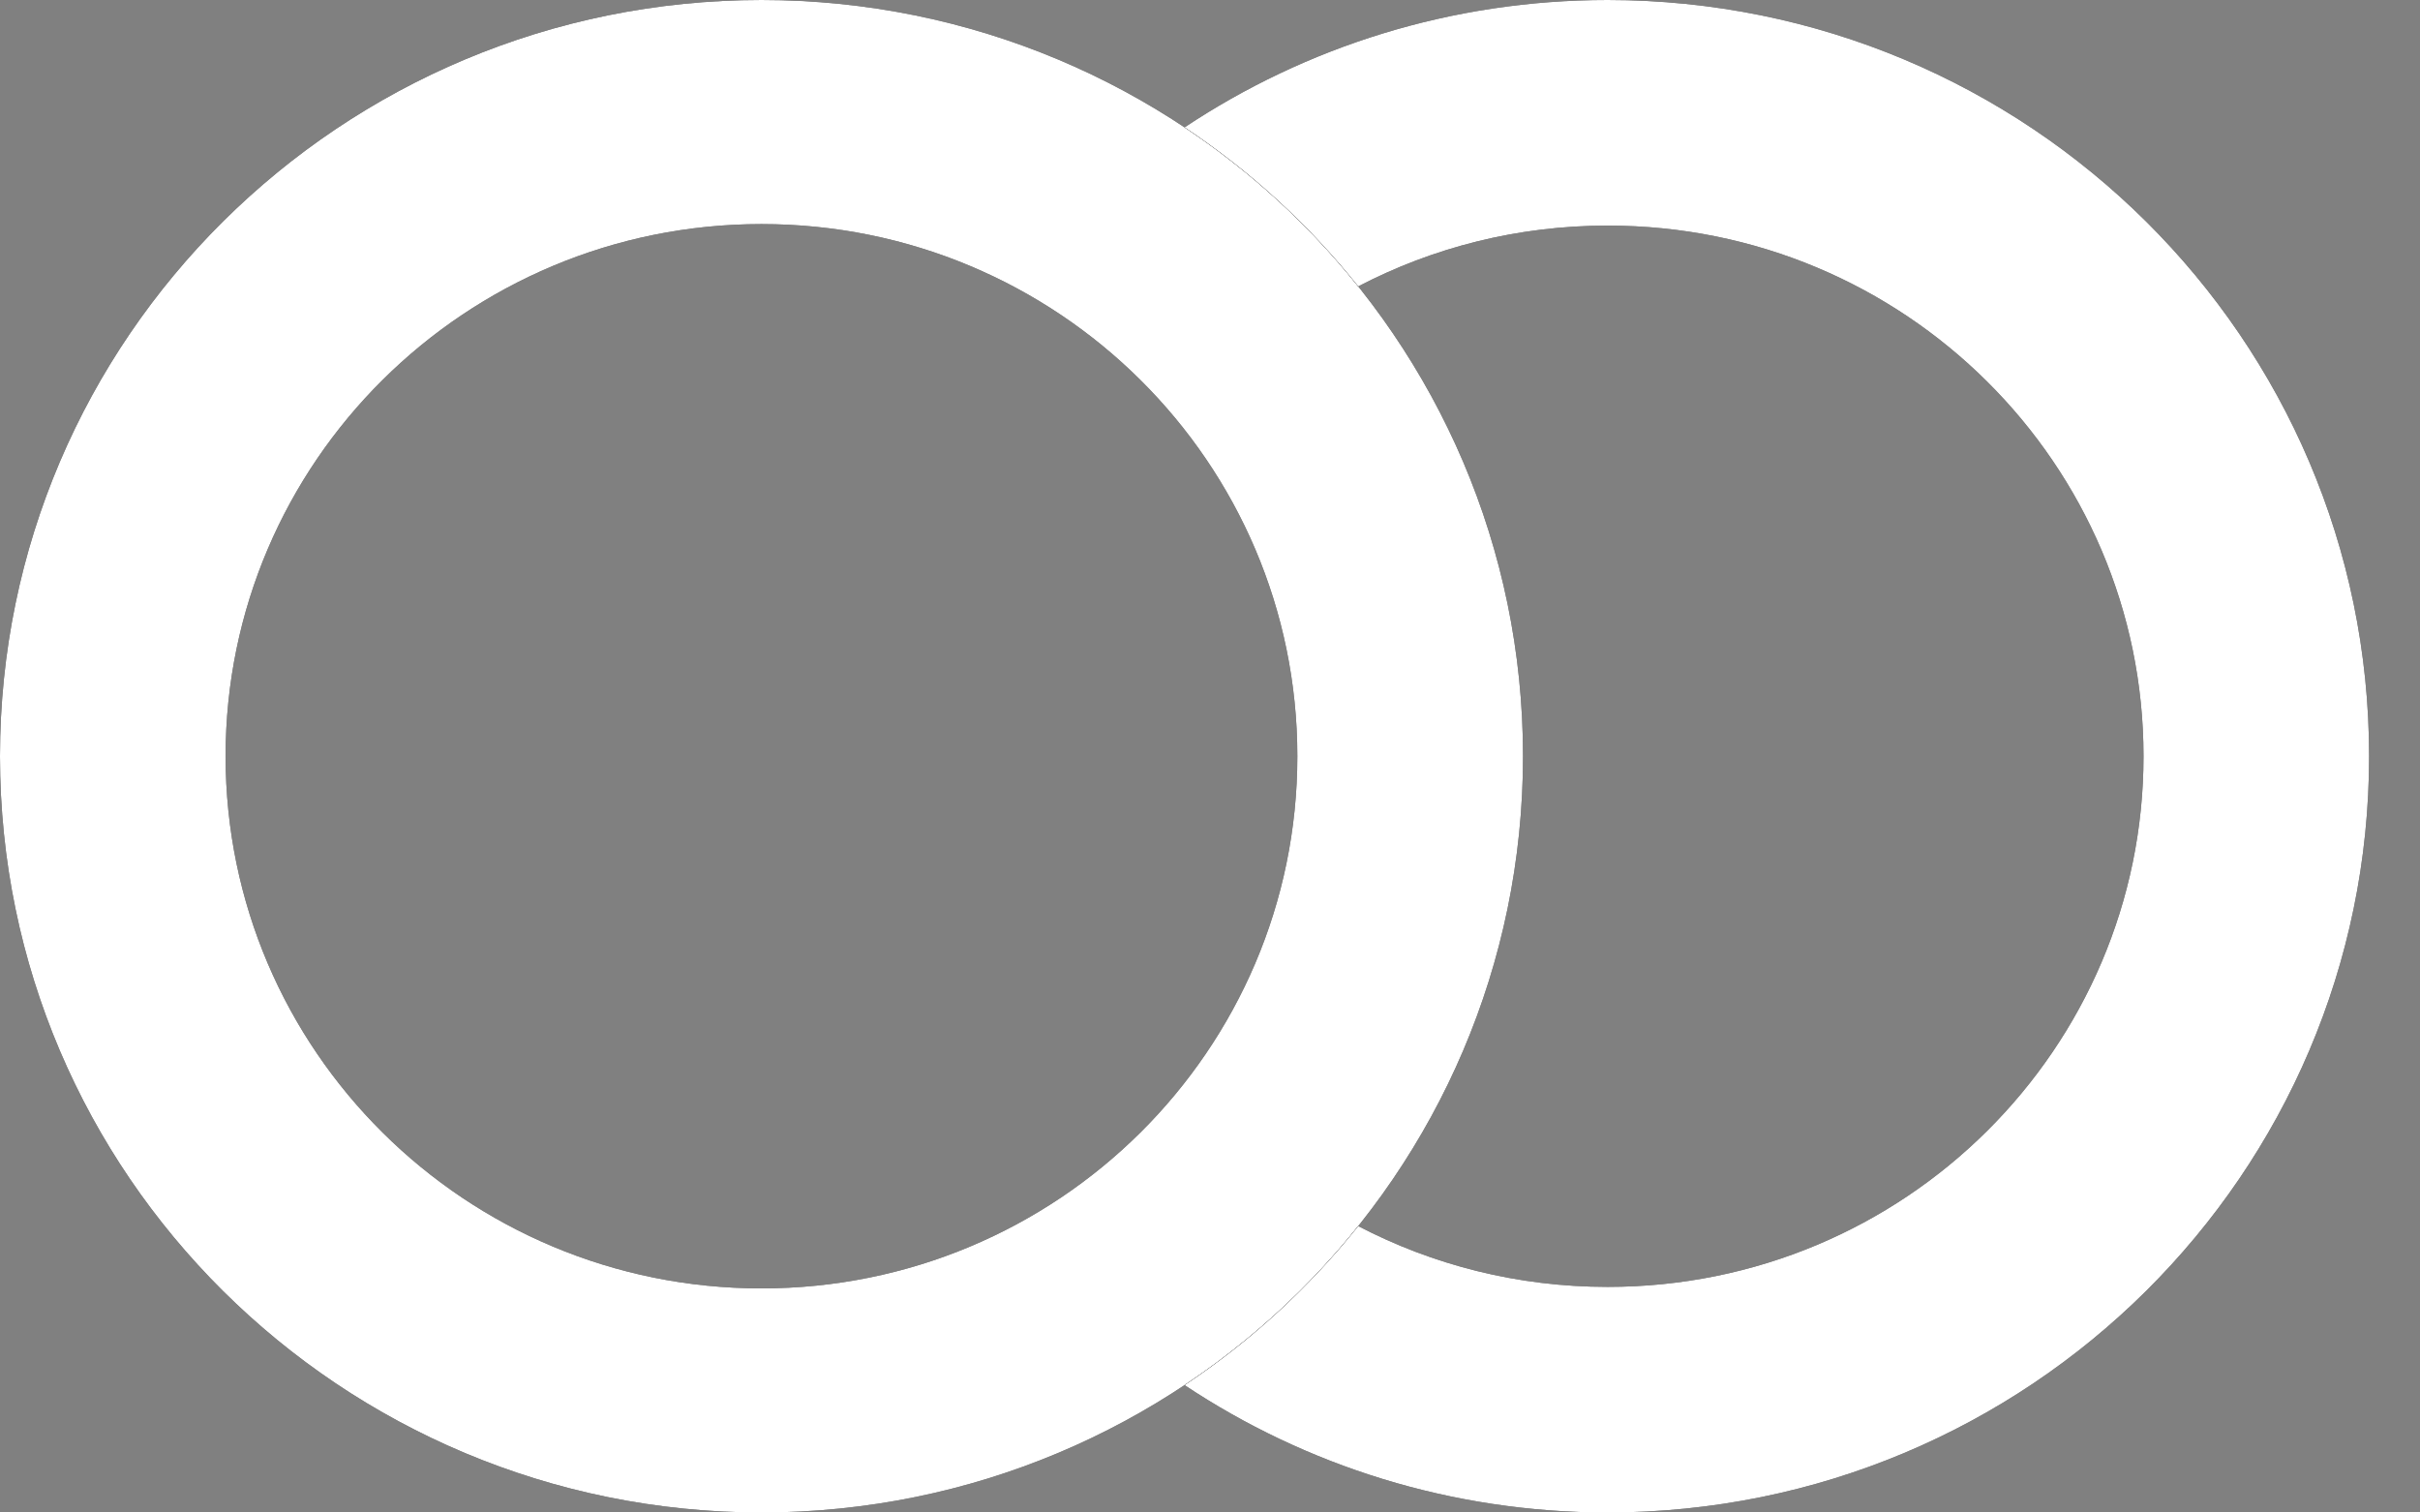 <svg width="32" height="20" viewBox="0 0 32 20" fill="none" xmlns="http://www.w3.org/2000/svg">
<rect x="0" y="0" width="32" height="20" fill="#808080" stroke="none"/>
<path fill-rule="evenodd" clip-rule="evenodd" d="M10.069 17.037C13.983 17.037 17.155 13.886 17.155 10C17.155 6.114 13.983 2.963 10.069 2.963C6.156 2.963 2.983 6.114 2.983 10C2.983 13.886 6.156 17.037 10.069 17.037ZM10.069 20C15.63 20 20.139 15.523 20.139 10C20.139 4.477 15.63 0 10.069 0C4.508 0 0 4.477 0 10C0 15.523 4.508 20 10.069 20Z" fill="black"/>
<path fill-rule="evenodd" clip-rule="evenodd" d="M10.069 17.037C13.983 17.037 17.155 13.886 17.155 10C17.155 6.114 13.983 2.963 10.069 2.963C6.156 2.963 2.983 6.114 2.983 10C2.983 13.886 6.156 17.037 10.069 17.037ZM10.069 20C15.63 20 20.139 15.523 20.139 10C20.139 4.477 15.63 0 10.069 0C4.508 0 0 4.477 0 10C0 15.523 4.508 20 10.069 20Z" fill="white"/>
<path fill-rule="evenodd" clip-rule="evenodd" d="M17.96 16.213C17.31 17.026 16.535 17.737 15.664 18.316C17.264 19.38 19.188 20 21.258 20C26.819 20 31.327 15.523 31.327 10C31.327 4.477 26.819 0 21.258 0C19.188 0 17.264 0.62 15.664 1.684C16.535 2.263 17.31 2.974 17.96 3.787C18.944 3.274 20.065 2.983 21.258 2.983C25.191 2.983 28.344 6.144 28.344 10C28.344 13.856 25.191 17.017 21.258 17.017C20.065 17.017 18.943 16.726 17.96 16.213Z" fill="black"/>
<path fill-rule="evenodd" clip-rule="evenodd" d="M17.96 16.213C17.31 17.026 16.535 17.737 15.664 18.316C17.264 19.38 19.188 20 21.258 20C26.819 20 31.327 15.523 31.327 10C31.327 4.477 26.819 0 21.258 0C19.188 0 17.264 0.62 15.664 1.684C16.535 2.263 17.31 2.974 17.96 3.787C18.944 3.274 20.065 2.983 21.258 2.983C25.191 2.983 28.344 6.144 28.344 10C28.344 13.856 25.191 17.017 21.258 17.017C20.065 17.017 18.943 16.726 17.96 16.213Z" fill="url(#paint0_linear_327_1475)"/>
<defs>
<linearGradient id="paint0_linear_327_1475" x1="31.679" y1="4.133" x2="16.844" y2="12.666" gradientUnits="userSpaceOnUse">
<stop offset="1" stop-color="white"/>
</linearGradient>
</defs>
</svg>
